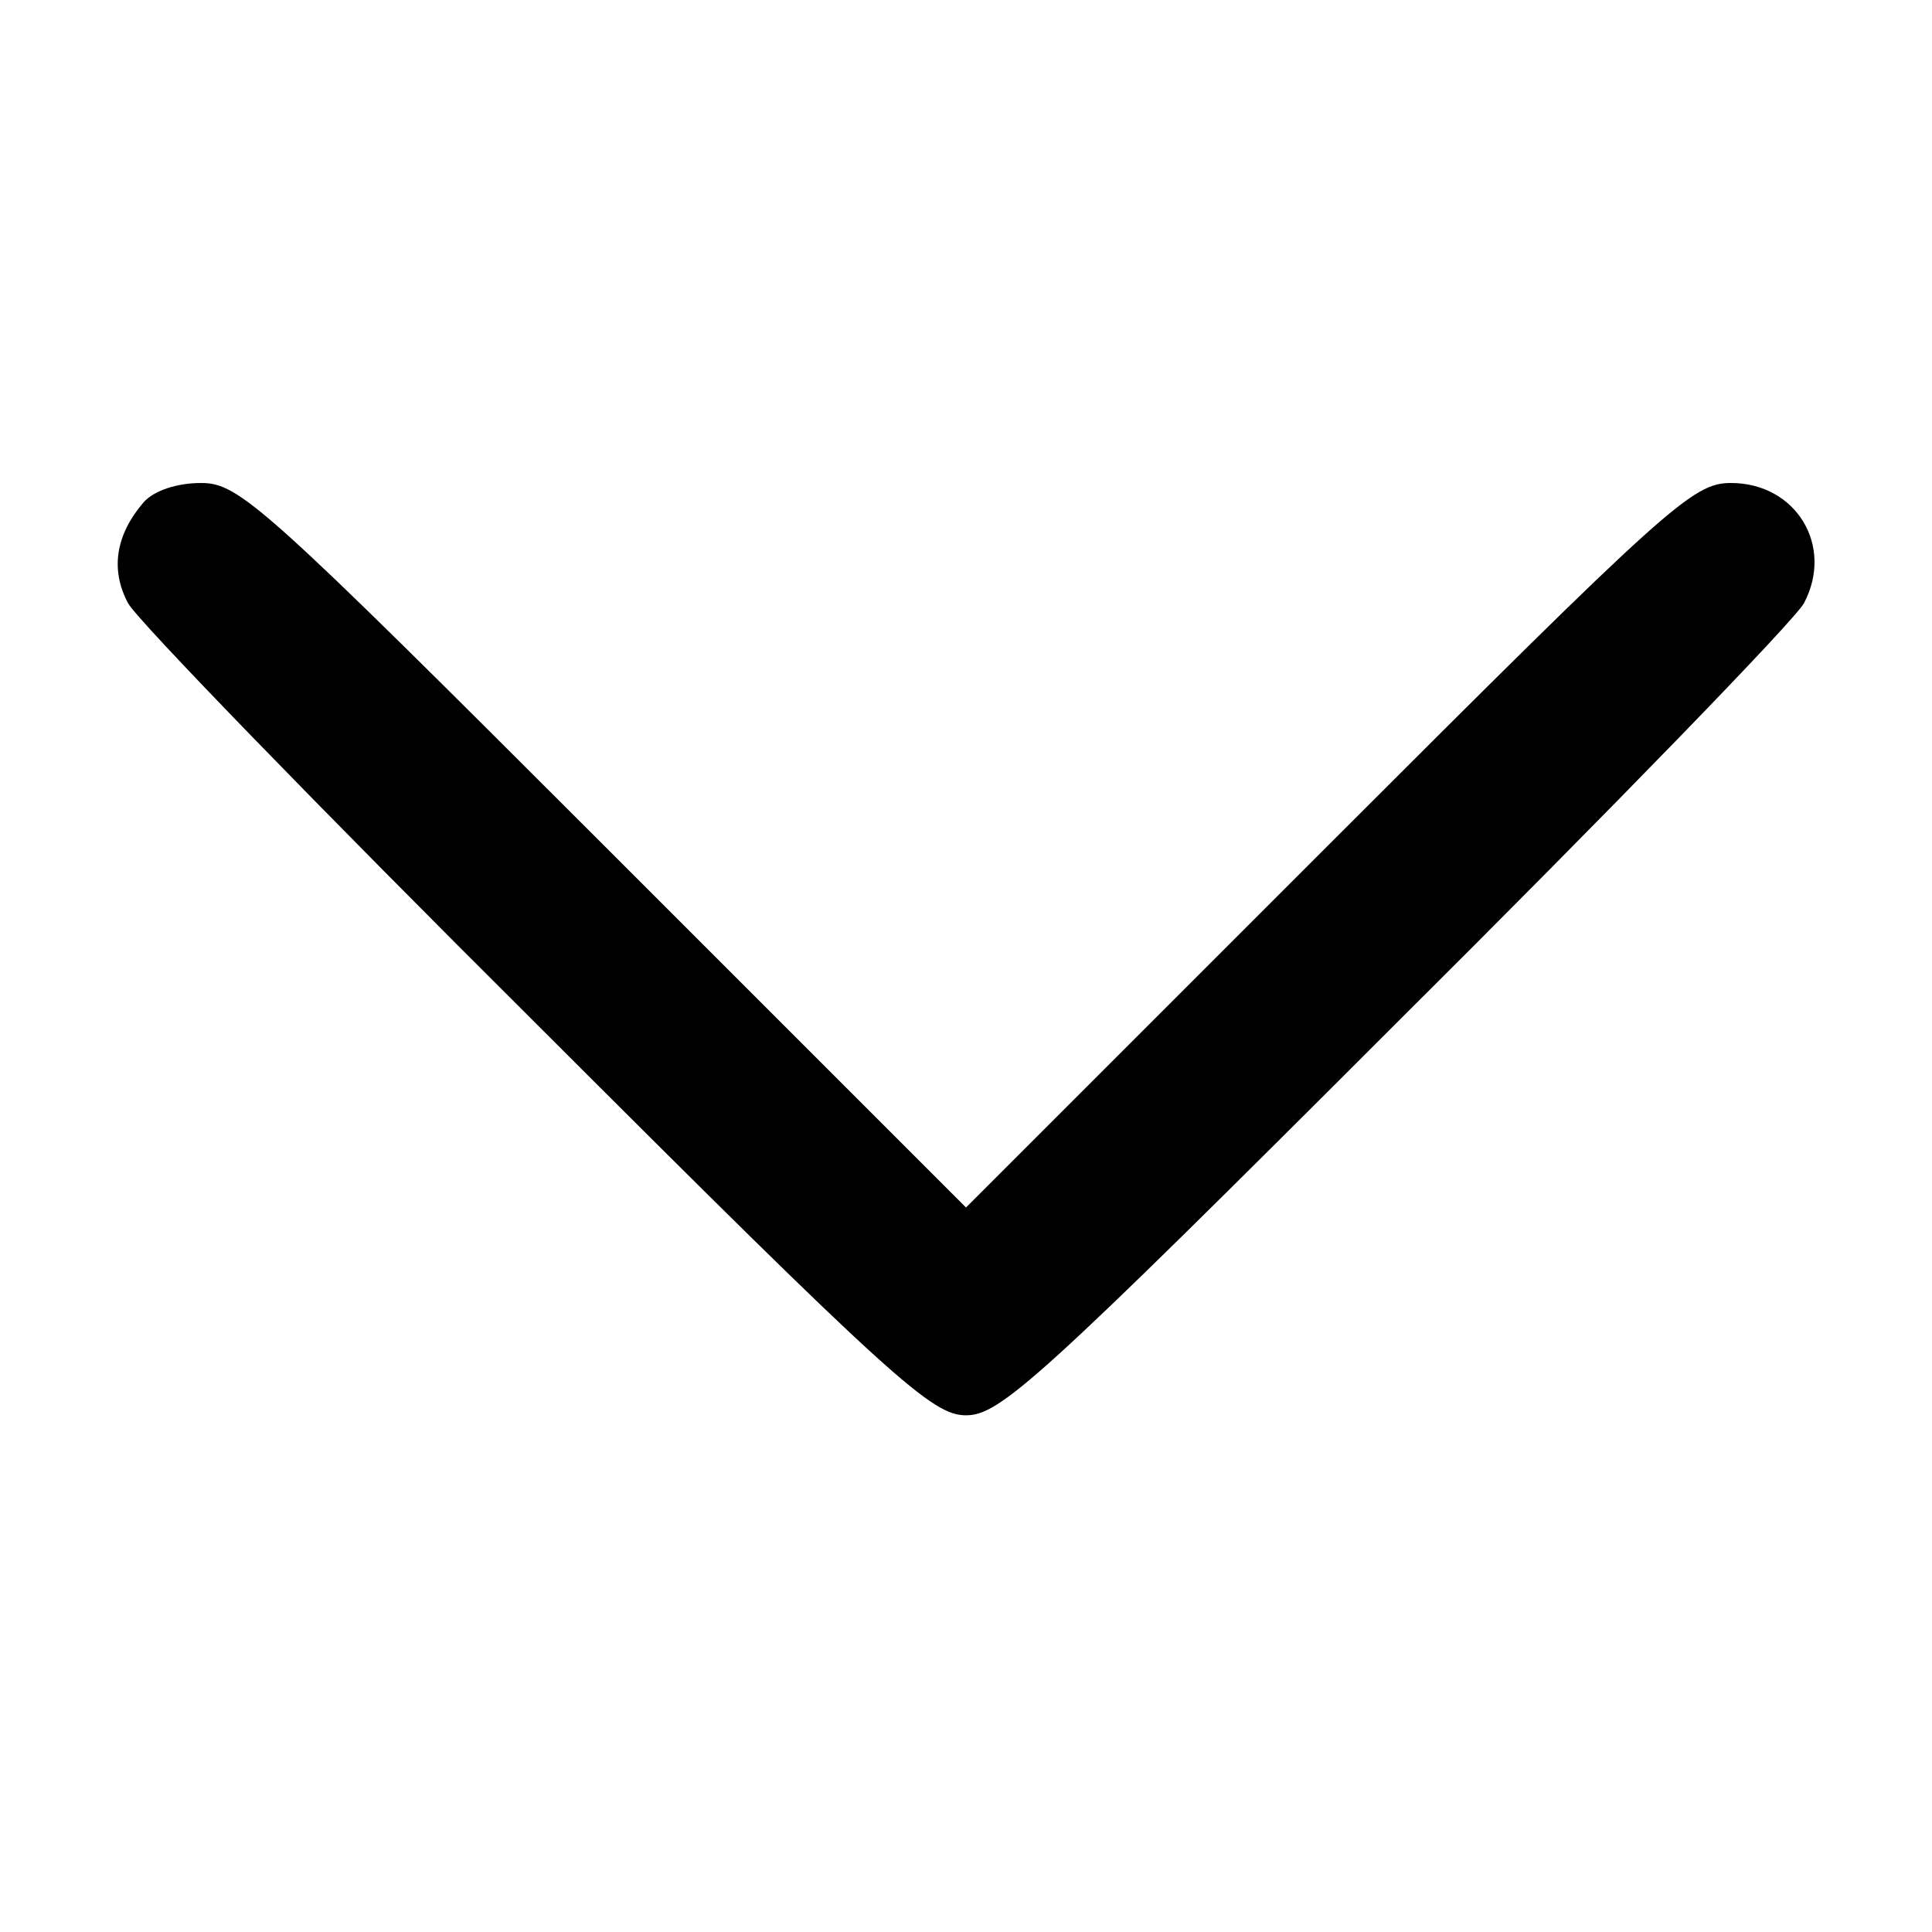 <svg version="1.0" xmlns="http://www.w3.org/2000/svg"
 width="172pt" height="172pt" viewBox="0 0 172 172"
 preserveAspectRatio="xMidYMid meet">
<g transform="translate(0,172) scale(0.1,-0.1)"
fill="#000000" stroke="none">
<path d="M128 1273 c-25 -29 -30 -60 -14 -90 8 -15 172 -184 364 -375 318
-318 352 -348 382 -348 30 0 64 30 382 348 192 191 356 360 364 375 27 51 -7
107 -65 107 -34 0 -55 -19 -358 -322 l-323 -323 -323 323 c-303 303 -324 322
-358 322 -22 0 -42 -7 -51 -17z"/>
</g>
</svg>

